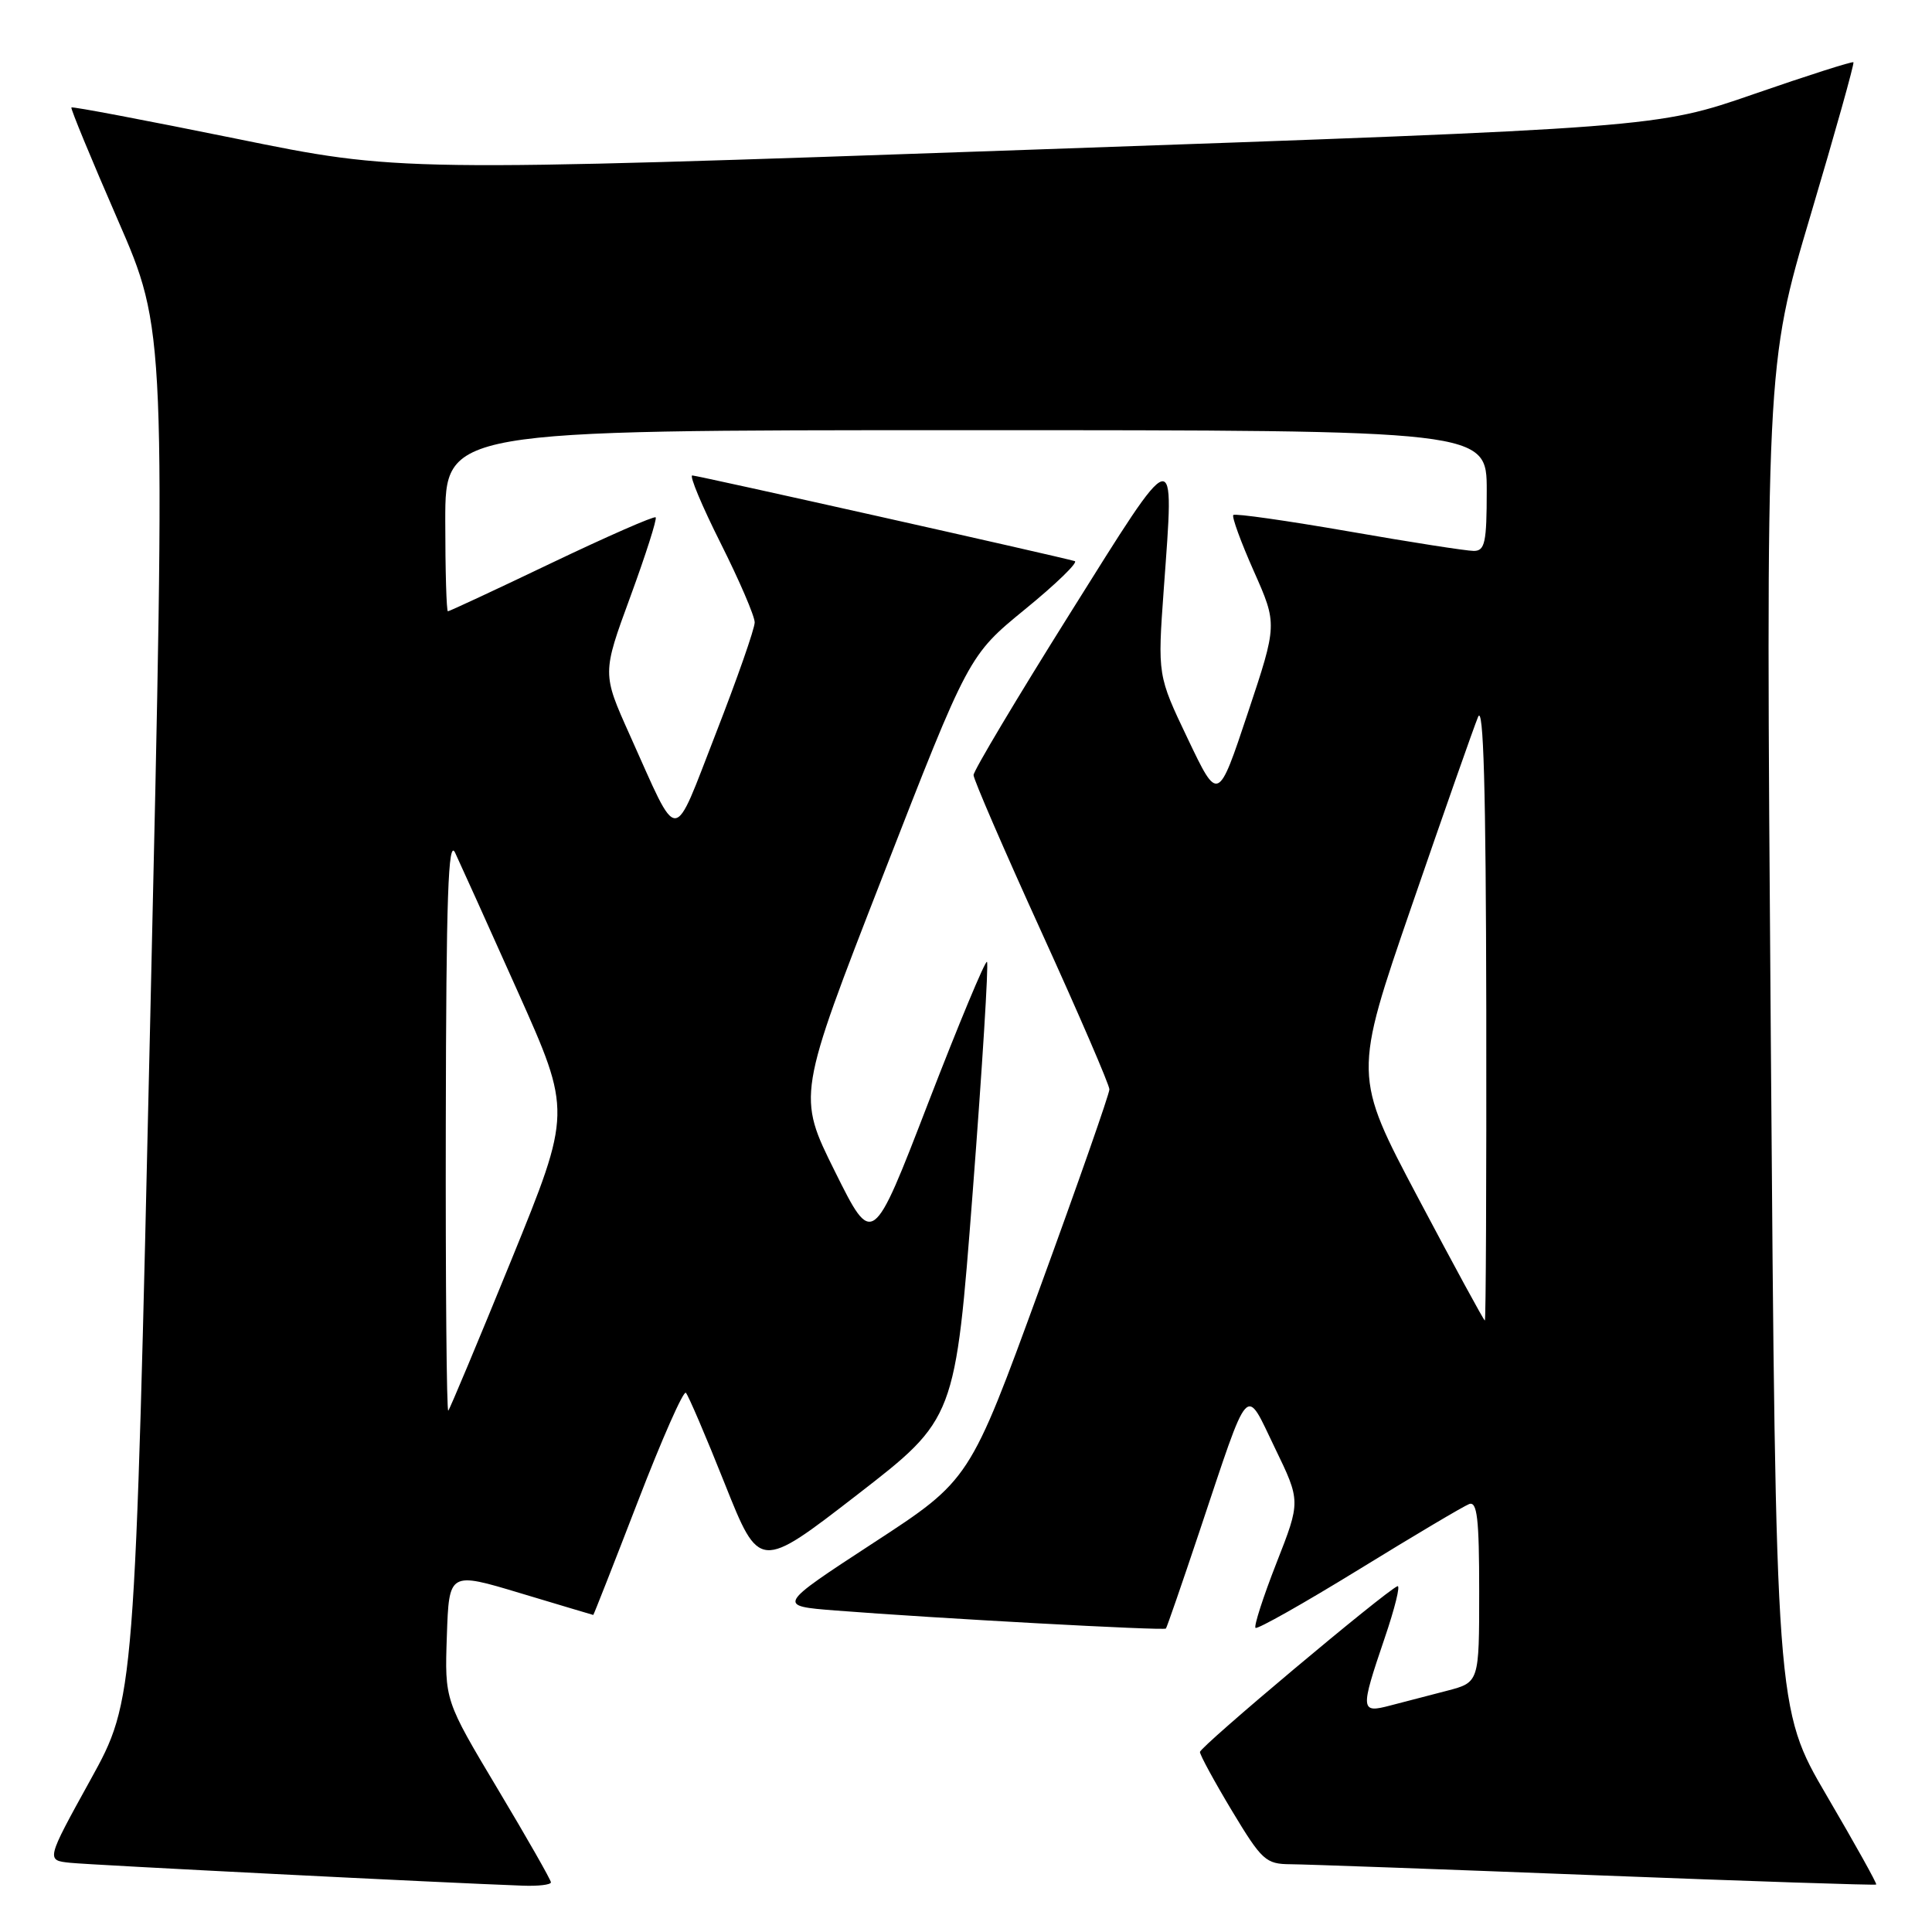 <?xml version="1.0" encoding="UTF-8" standalone="no"?>
<!DOCTYPE svg PUBLIC "-//W3C//DTD SVG 1.1//EN" "http://www.w3.org/Graphics/SVG/1.1/DTD/svg11.dtd" >
<svg xmlns="http://www.w3.org/2000/svg" xmlns:xlink="http://www.w3.org/1999/xlink" version="1.1" viewBox="0 0 256 256">
 <g >
 <path fill="currentColor"
d=" M 73.00 249.42 C 73.00 249.10 69.83 243.54 65.96 237.07 C 58.92 225.29 58.92 225.29 59.21 216.78 C 59.50 208.26 59.50 208.26 69.00 211.12 C 74.22 212.69 78.55 213.98 78.61 213.99 C 78.67 213.99 81.32 207.24 84.51 198.98 C 87.69 190.72 90.56 184.23 90.88 184.55 C 91.20 184.87 93.53 190.30 96.04 196.61 C 100.62 208.09 100.62 208.09 113.60 198.05 C 126.58 188.00 126.58 188.00 128.89 157.93 C 130.16 141.40 131.01 127.68 130.78 127.45 C 130.56 127.22 127.05 135.64 122.99 146.15 C 115.62 165.26 115.62 165.26 110.63 155.22 C 105.64 145.18 105.64 145.18 117.00 116.01 C 128.36 86.84 128.36 86.84 135.84 80.72 C 139.96 77.36 142.91 74.49 142.41 74.35 C 140.08 73.68 92.39 63.00 91.73 63.00 C 91.32 63.00 93.01 67.04 95.49 71.98 C 97.97 76.92 100.00 81.64 100.00 82.47 C 100.00 83.30 97.69 89.90 94.87 97.14 C 89.02 112.15 90.08 112.13 83.44 97.37 C 79.79 89.24 79.79 89.24 83.52 79.08 C 85.57 73.49 87.08 68.75 86.88 68.55 C 86.67 68.35 80.47 71.07 73.10 74.59 C 65.73 78.12 59.54 81.00 59.35 81.00 C 59.16 81.00 59.00 75.60 59.00 69.00 C 59.00 57.00 59.00 57.00 128.00 57.00 C 197.00 57.00 197.00 57.00 197.00 65.00 C 197.00 71.90 196.76 73.00 195.28 73.00 C 194.33 73.00 186.87 71.84 178.70 70.41 C 170.52 68.99 163.65 68.01 163.42 68.24 C 163.20 68.47 164.42 71.82 166.14 75.69 C 169.26 82.72 169.26 82.72 165.33 94.51 C 161.40 106.31 161.40 106.31 157.39 97.90 C 153.38 89.50 153.38 89.50 154.21 78.00 C 155.62 58.57 156.10 58.44 141.75 81.33 C 134.74 92.51 129.00 102.13 129.00 102.70 C 129.00 103.27 133.05 112.63 138.00 123.50 C 142.95 134.37 147.00 143.75 147.00 144.35 C 147.00 144.94 142.84 156.83 137.75 170.77 C 128.50 196.12 128.50 196.12 115.72 204.45 C 102.95 212.79 102.95 212.79 110.72 213.40 C 124.00 214.44 154.24 216.09 154.49 215.79 C 154.62 215.63 156.61 209.88 158.91 203.00 C 165.70 182.71 164.92 183.57 168.93 191.86 C 172.35 198.92 172.35 198.92 169.14 207.10 C 167.38 211.59 166.13 215.47 166.36 215.70 C 166.60 215.93 172.76 212.45 180.05 207.97 C 187.35 203.48 193.92 199.58 194.66 199.30 C 195.73 198.89 196.00 201.18 196.00 210.85 C 196.00 222.92 196.00 222.92 191.75 224.03 C 189.41 224.63 186.04 225.51 184.25 225.98 C 180.25 227.04 180.21 226.67 183.46 217.10 C 184.82 213.12 185.59 210.00 185.17 210.18 C 183.51 210.88 159.00 231.45 159.00 232.15 C 159.00 232.55 160.91 236.06 163.24 239.94 C 167.20 246.52 167.73 247.00 170.99 247.02 C 172.92 247.03 191.13 247.69 211.46 248.48 C 231.78 249.27 248.50 249.83 248.61 249.71 C 248.73 249.59 245.78 244.30 242.06 237.95 C 235.31 226.41 235.31 226.41 234.64 137.45 C 233.97 48.50 233.97 48.50 239.91 28.51 C 243.18 17.51 245.73 8.40 245.59 8.25 C 245.44 8.11 239.51 10.00 232.41 12.46 C 219.50 16.93 219.50 16.93 136.18 19.85 C 52.86 22.77 52.86 22.77 31.27 18.37 C 19.40 15.96 9.59 14.09 9.46 14.24 C 9.33 14.38 12.10 21.08 15.60 29.12 C 21.98 43.75 21.98 43.75 19.92 134.47 C 17.87 225.19 17.87 225.19 11.98 235.85 C 6.10 246.50 6.10 246.50 9.30 246.83 C 12.08 247.12 58.90 249.49 69.25 249.86 C 71.31 249.94 73.00 249.74 73.00 249.42 Z  M 59.07 148.92 C 59.12 118.65 59.39 111.03 60.31 113.00 C 60.96 114.38 64.70 122.66 68.62 131.42 C 75.74 147.34 75.74 147.34 67.77 166.92 C 63.38 177.69 59.61 186.69 59.40 186.92 C 59.18 187.15 59.03 170.05 59.07 148.92 Z  M 187.91 158.73 C 179.32 142.50 179.32 142.50 187.07 120.00 C 191.33 107.62 195.28 96.38 195.85 95.00 C 196.57 93.23 196.89 104.49 196.94 133.75 C 196.97 156.44 196.89 174.99 196.75 174.98 C 196.61 174.97 192.64 167.66 187.91 158.73 Z "/>
</g>
</svg>